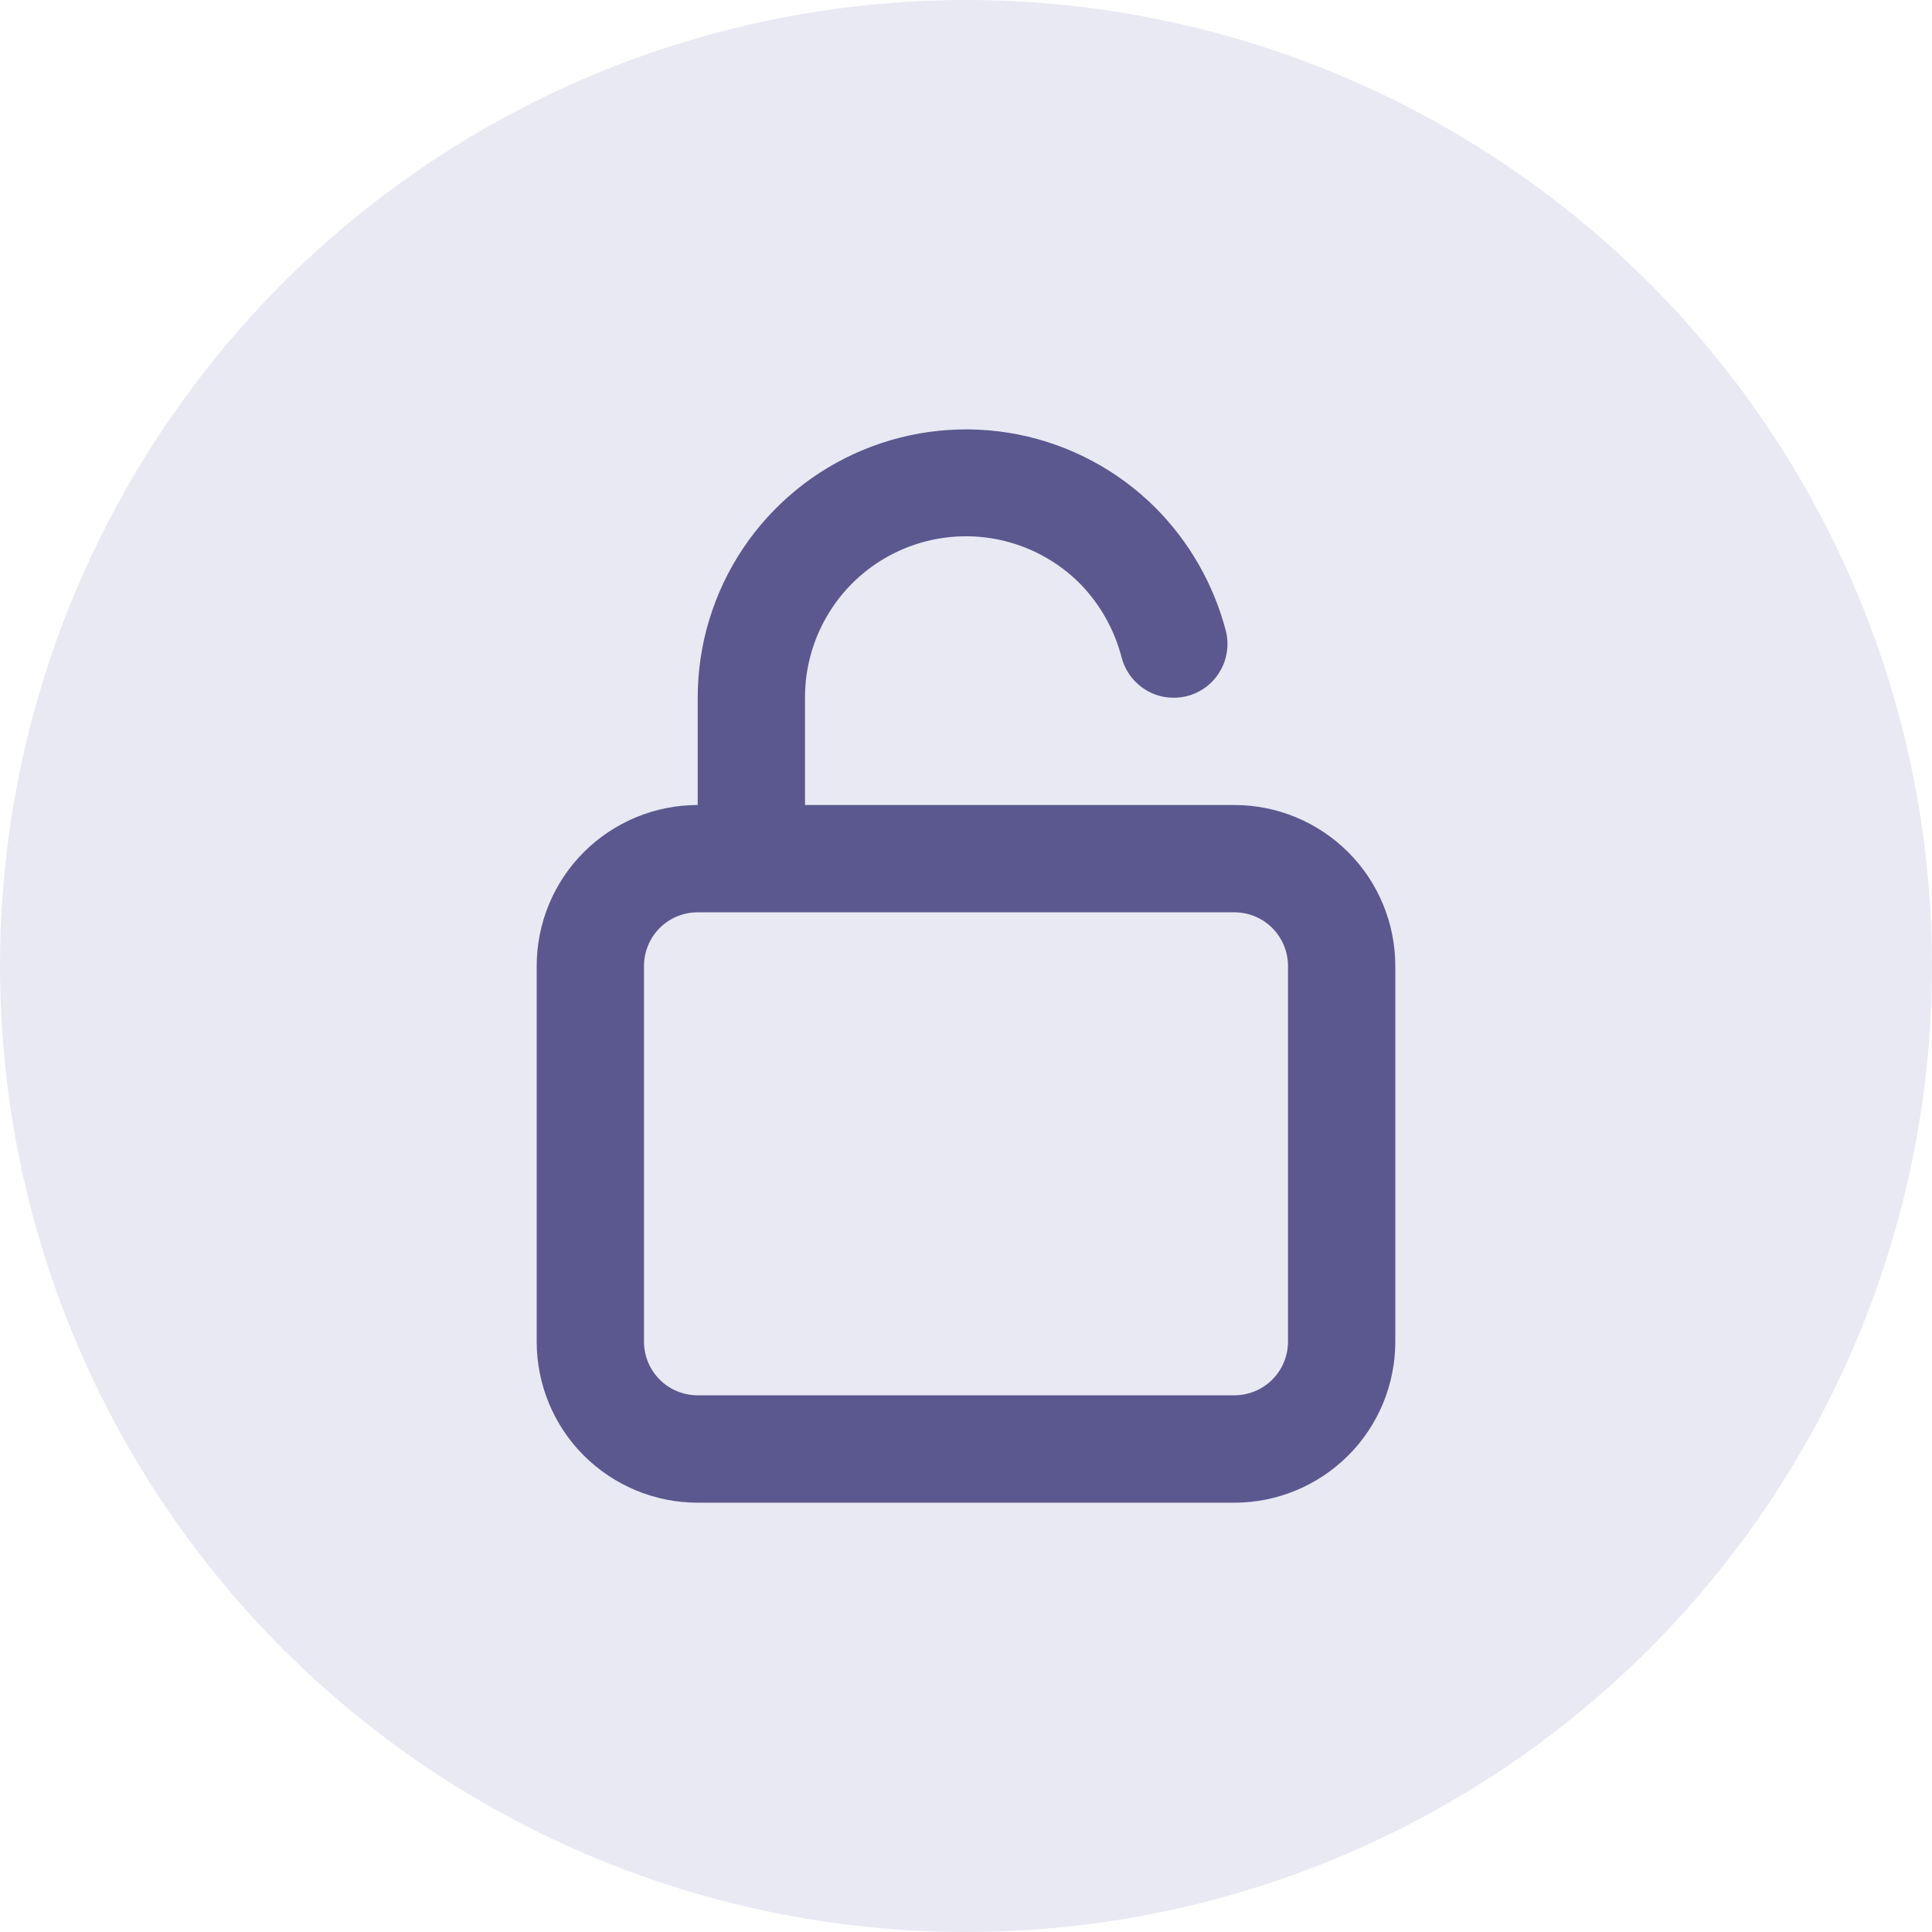 <svg width="24" height="24" viewBox="0 0 24 24" fill="none" xmlns="http://www.w3.org/2000/svg">
<circle cx="12" cy="12" r="12" fill="#E9E9F4"/>
<path d="M15.333 10H10V8.667C9.999 8.271 10.116 7.883 10.335 7.554C10.554 7.224 10.866 6.967 11.232 6.815C11.597 6.663 12 6.623 12.388 6.7C12.776 6.777 13.133 6.967 13.413 7.247C13.664 7.503 13.843 7.82 13.933 8.167C13.955 8.252 13.994 8.331 14.046 8.401C14.099 8.471 14.165 8.53 14.241 8.575C14.316 8.62 14.4 8.649 14.486 8.661C14.573 8.673 14.662 8.668 14.747 8.647C14.832 8.625 14.911 8.586 14.982 8.534C15.052 8.481 15.111 8.415 15.155 8.339C15.2 8.264 15.229 8.18 15.241 8.093C15.254 8.007 15.249 7.918 15.227 7.833C15.075 7.256 14.774 6.73 14.353 6.307C13.887 5.842 13.293 5.525 12.647 5.397C12 5.27 11.331 5.336 10.722 5.589C10.114 5.841 9.594 6.268 9.228 6.816C8.862 7.364 8.667 8.008 8.667 8.667V10C8.136 10 7.628 10.211 7.252 10.586C6.877 10.961 6.667 11.47 6.667 12V16.667C6.667 17.197 6.877 17.706 7.252 18.081C7.628 18.456 8.136 18.667 8.667 18.667H15.333C15.864 18.667 16.372 18.456 16.748 18.081C17.123 17.706 17.333 17.197 17.333 16.667V12C17.333 11.47 17.123 10.961 16.748 10.586C16.372 10.211 15.864 10 15.333 10ZM16 16.667C16 16.843 15.93 17.013 15.805 17.138C15.68 17.263 15.51 17.333 15.333 17.333H8.667C8.49 17.333 8.32 17.263 8.195 17.138C8.07 17.013 8 16.843 8 16.667V12C8 11.823 8.07 11.654 8.195 11.528C8.32 11.403 8.49 11.333 8.667 11.333H15.333C15.51 11.333 15.68 11.403 15.805 11.528C15.93 11.654 16 11.823 16 12V16.667Z" fill="#5B588F"/>
</svg>
